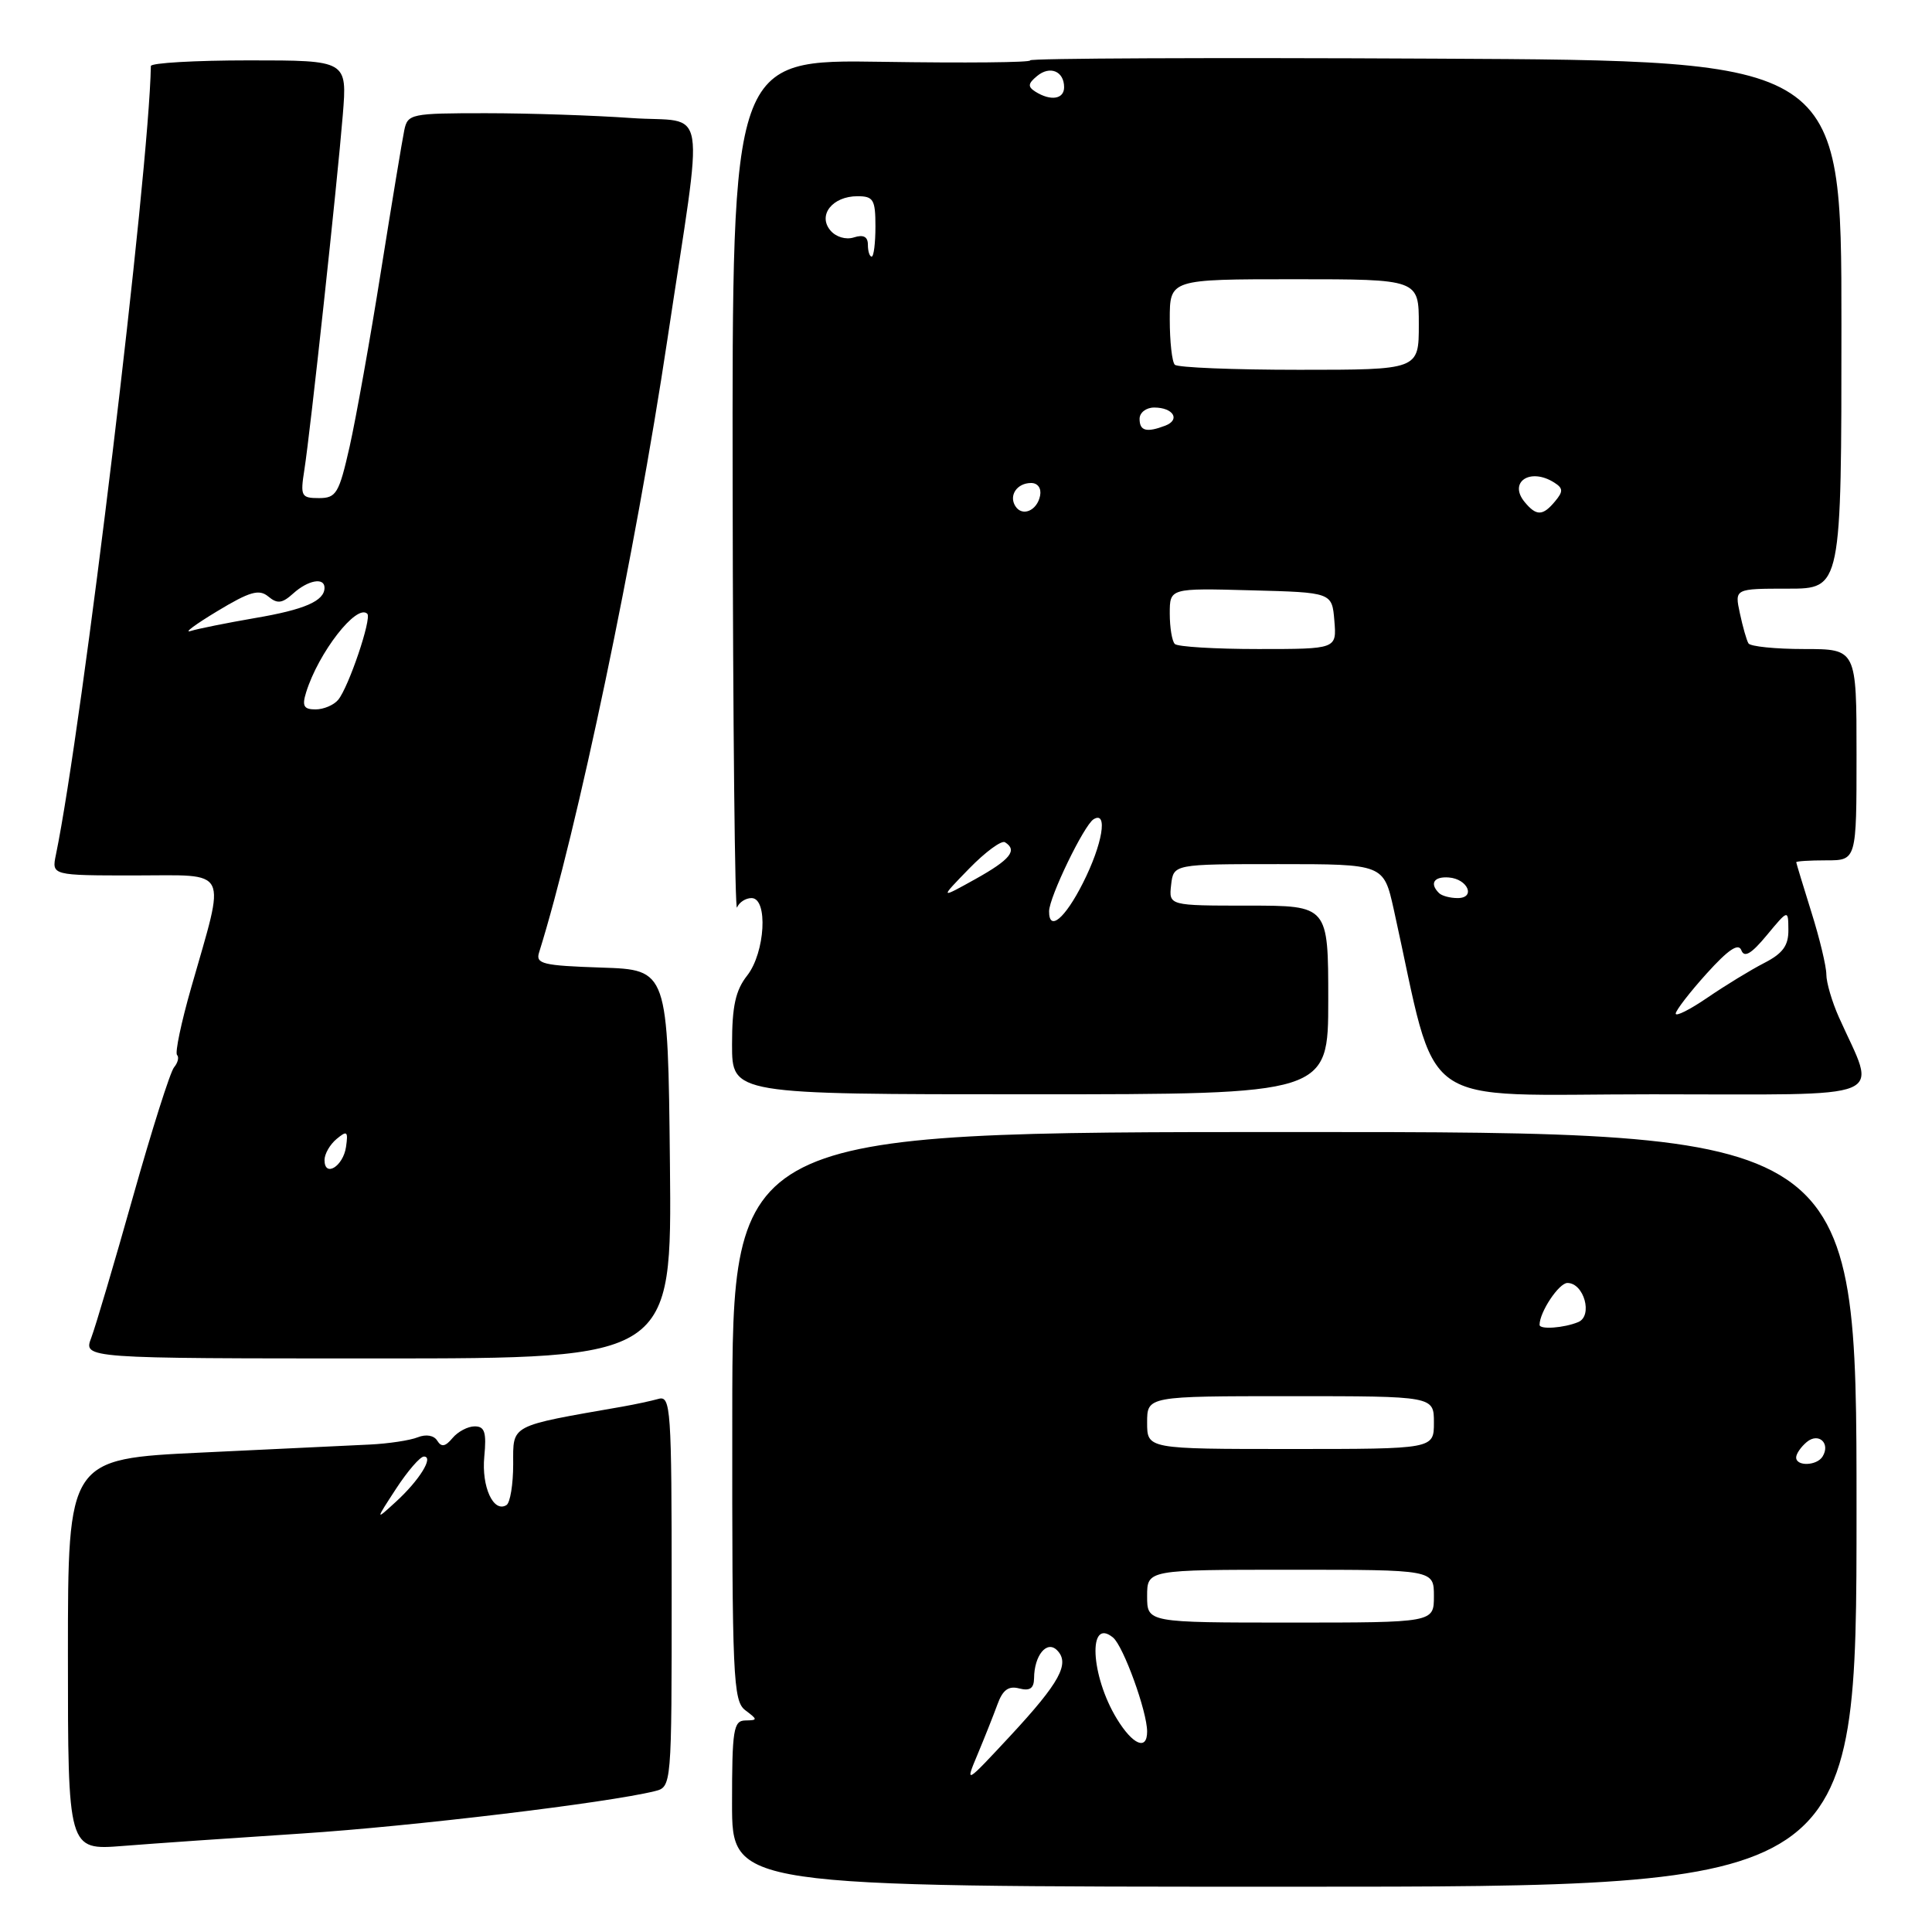 <?xml version="1.0" encoding="UTF-8" standalone="no"?>
<!DOCTYPE svg PUBLIC "-//W3C//DTD SVG 1.1//EN" "http://www.w3.org/Graphics/SVG/1.1/DTD/svg11.dtd" >
<svg xmlns="http://www.w3.org/2000/svg" xmlns:xlink="http://www.w3.org/1999/xlink" version="1.1" viewBox="0 0 256 256">
 <g >
 <path fill="currentColor"
d=" M 246.00 200.00 C 246.00 150.00 246.00 150.00 171.53 150.00 C 97.05 150.00 97.05 150.00 97.03 187.64 C 97.00 222.33 97.14 225.38 98.75 226.61 C 100.42 227.87 100.42 227.94 98.75 227.97 C 97.19 228.00 97.00 229.20 97.00 239.00 C 97.00 250.00 97.00 250.00 171.50 250.00 C 246.00 250.00 246.00 250.00 246.00 200.00 Z  M 40.00 242.95 C 54.59 242.00 80.49 238.89 86.75 237.34 C 89.00 236.78 89.00 236.78 89.00 210.82 C 89.00 186.58 88.88 184.90 87.25 185.36 C 86.29 185.63 84.15 186.09 82.50 186.38 C 67.39 189.02 68.00 188.70 68.00 194.01 C 68.00 196.69 67.60 199.13 67.11 199.43 C 65.39 200.50 63.79 197.01 64.17 193.02 C 64.48 189.79 64.23 189.00 62.90 189.00 C 61.99 189.00 60.67 189.70 59.96 190.55 C 59.01 191.69 58.49 191.79 57.94 190.90 C 57.50 190.19 56.46 190.01 55.35 190.45 C 54.33 190.86 51.48 191.29 49.00 191.41 C 46.52 191.53 36.51 192.00 26.75 192.47 C 9.00 193.31 9.00 193.31 9.00 219.24 C 9.00 245.17 9.00 245.17 16.25 244.60 C 20.24 244.28 30.93 243.54 40.00 242.95 Z  M 88.77 154.25 C 88.50 128.50 88.50 128.50 79.70 128.21 C 71.92 127.95 70.95 127.72 71.43 126.21 C 76.46 110.16 84.20 73.18 88.43 45.00 C 93.30 12.58 93.92 16.36 83.66 15.64 C 78.73 15.29 70.05 15.00 64.37 15.00 C 54.46 15.00 54.02 15.09 53.57 17.25 C 53.31 18.49 51.92 26.89 50.48 35.92 C 49.05 44.95 47.17 55.41 46.33 59.17 C 44.92 65.39 44.56 66.00 42.26 66.00 C 39.91 66.00 39.78 65.75 40.33 62.25 C 41.12 57.24 44.68 24.35 45.42 15.25 C 46.01 8.00 46.01 8.00 33.01 8.00 C 25.85 8.00 19.99 8.34 19.99 8.75 C 19.75 22.84 10.91 96.30 7.41 113.25 C 6.84 116.00 6.84 116.00 17.90 116.00 C 30.58 116.00 29.94 114.72 25.33 130.88 C 24.01 135.49 23.17 139.50 23.46 139.79 C 23.75 140.08 23.57 140.82 23.06 141.43 C 22.55 142.04 20.11 149.75 17.63 158.55 C 15.15 167.35 12.66 175.77 12.09 177.27 C 11.05 180.00 11.05 180.00 50.04 180.00 C 89.03 180.00 89.03 180.00 88.77 154.25 Z  M 176.00 132.50 C 176.00 120.00 176.00 120.00 165.43 120.00 C 154.87 120.00 154.87 120.00 155.18 117.25 C 155.50 114.50 155.50 114.50 169.42 114.50 C 183.34 114.50 183.34 114.50 184.68 120.50 C 190.70 147.63 187.02 145.00 218.96 145.00 C 251.17 145.00 248.69 146.03 243.66 134.78 C 242.75 132.74 242.00 130.19 242.00 129.12 C 242.00 128.05 241.11 124.33 240.01 120.84 C 238.92 117.35 238.02 114.39 238.01 114.25 C 238.01 114.11 239.80 114.00 242.00 114.00 C 246.00 114.00 246.00 114.00 246.00 100.00 C 246.00 86.00 246.00 86.00 239.06 86.00 C 235.24 86.00 231.92 85.66 231.68 85.25 C 231.43 84.84 230.92 83.04 230.54 81.25 C 229.84 78.00 229.84 78.00 236.92 78.00 C 244.00 78.00 244.00 78.00 244.00 43.02 C 244.00 8.03 244.00 8.03 190.10 7.77 C 160.45 7.62 136.33 7.72 136.50 8.00 C 136.67 8.28 127.85 8.36 116.91 8.19 C 97.00 7.88 97.00 7.88 97.08 64.69 C 97.12 95.94 97.38 120.94 97.66 120.25 C 97.94 119.56 98.80 119.00 99.58 119.00 C 101.80 119.00 101.39 126.23 99.00 129.27 C 97.46 131.23 97.00 133.33 97.00 138.41 C 97.00 145.00 97.00 145.00 136.50 145.00 C 176.00 145.00 176.00 145.00 176.00 132.50 Z  M 129.52 232.50 C 130.44 230.30 131.63 227.31 132.16 225.86 C 132.86 223.92 133.63 223.35 135.06 223.73 C 136.47 224.09 137.00 223.72 137.02 222.37 C 137.04 219.35 138.71 217.31 140.06 218.66 C 141.81 220.41 140.44 222.93 133.88 230.00 C 127.91 236.42 127.86 236.45 129.52 232.50 Z  M 147.99 227.75 C 144.49 222.02 144.13 214.20 147.49 216.99 C 148.86 218.13 152.00 226.78 152.00 229.44 C 152.00 232.01 150.10 231.21 147.99 227.75 Z  M 152.00 211.50 C 152.00 208.00 152.00 208.00 171.00 208.00 C 190.00 208.00 190.00 208.00 190.00 211.50 C 190.00 215.00 190.00 215.00 171.00 215.00 C 152.00 215.00 152.00 215.00 152.00 211.50 Z  M 238.00 193.12 C 238.00 192.64 238.63 191.72 239.41 191.07 C 240.98 189.77 242.58 191.25 241.50 193.00 C 240.74 194.23 238.00 194.33 238.00 193.12 Z  M 152.00 188.50 C 152.00 185.00 152.00 185.00 171.00 185.00 C 190.00 185.00 190.00 185.00 190.00 188.50 C 190.00 192.00 190.00 192.00 171.00 192.00 C 152.00 192.00 152.00 192.00 152.00 188.50 Z  M 204.00 175.55 C 204.00 173.85 206.57 170.00 207.69 170.00 C 209.89 170.00 211.09 174.36 209.13 175.18 C 207.23 175.97 204.00 176.20 204.00 175.55 Z  M 52.49 197.25 C 54.02 194.91 55.67 193.00 56.17 193.00 C 57.52 193.00 55.57 196.15 52.45 199.00 C 49.72 201.50 49.72 201.50 52.49 197.25 Z  M 43.00 153.71 C 43.00 152.90 43.72 151.65 44.60 150.92 C 45.99 149.76 46.15 149.90 45.85 151.97 C 45.47 154.56 43.00 156.07 43.00 153.71 Z  M 40.56 91.75 C 42.19 86.48 47.27 79.94 48.67 81.33 C 49.28 81.95 46.20 91.05 44.81 92.73 C 44.23 93.43 42.88 94.00 41.81 94.00 C 40.25 94.00 40.00 93.55 40.56 91.75 Z  M 28.78 80.99 C 33.10 78.38 34.33 78.03 35.55 79.04 C 36.75 80.04 37.39 79.96 38.85 78.64 C 40.81 76.87 43.00 76.46 43.00 77.88 C 43.00 79.63 40.37 80.78 33.76 81.90 C 30.05 82.54 26.23 83.31 25.26 83.61 C 24.29 83.92 25.88 82.74 28.78 80.99 Z  M 222.04 134.30 C 222.07 133.86 223.91 131.47 226.14 129.00 C 229.01 125.82 230.36 124.91 230.74 125.92 C 231.13 126.94 232.07 126.39 234.11 123.92 C 236.95 120.50 236.95 120.50 236.97 123.22 C 236.99 125.30 236.23 126.34 233.75 127.61 C 231.96 128.53 228.59 130.59 226.25 132.19 C 223.91 133.79 222.02 134.74 222.04 134.30 Z  M 139.01 120.75 C 139.02 118.88 143.63 109.35 144.90 108.56 C 146.85 107.35 146.10 111.87 143.48 117.03 C 141.10 121.74 138.99 123.49 139.01 120.75 Z  M 128.41 115.10 C 130.56 112.89 132.70 111.32 133.16 111.60 C 134.87 112.66 133.88 113.90 129.25 116.48 C 124.50 119.12 124.50 119.12 128.41 115.10 Z  M 190.67 118.33 C 189.40 117.07 190.00 116.12 191.97 116.27 C 194.50 116.46 195.58 119.00 193.14 119.00 C 192.14 119.00 191.03 118.70 190.67 118.33 Z  M 155.67 85.33 C 155.30 84.97 155.00 83.15 155.00 81.30 C 155.00 77.93 155.00 77.93 165.75 78.22 C 176.50 78.50 176.50 78.50 176.81 82.25 C 177.12 86.00 177.12 86.00 166.73 86.00 C 161.01 86.00 156.03 85.70 155.67 85.33 Z  M 134.53 67.05 C 133.65 65.63 134.77 64.00 136.63 64.00 C 137.51 64.00 138.01 64.70 137.82 65.67 C 137.43 67.68 135.44 68.52 134.53 67.05 Z  M 202.04 66.54 C 199.82 63.88 202.75 61.92 205.94 63.94 C 207.13 64.69 207.15 65.12 206.06 66.42 C 204.44 68.38 203.58 68.40 202.04 66.54 Z  M 151.00 55.50 C 151.00 54.67 151.87 54.00 152.94 54.00 C 155.46 54.00 156.45 55.61 154.41 56.40 C 151.92 57.35 151.00 57.11 151.00 55.50 Z  M 155.67 48.33 C 155.30 47.97 155.00 45.27 155.00 42.33 C 155.00 37.00 155.00 37.00 171.50 37.00 C 188.00 37.00 188.00 37.00 188.00 43.00 C 188.00 49.00 188.00 49.00 172.17 49.00 C 163.46 49.00 156.03 48.70 155.67 48.33 Z  M 115.00 32.43 C 115.00 31.36 114.41 31.05 113.14 31.46 C 112.07 31.80 110.75 31.40 110.02 30.52 C 108.33 28.49 110.32 26.00 113.62 26.00 C 115.73 26.00 116.00 26.45 116.00 30.00 C 116.00 32.20 115.78 34.00 115.50 34.00 C 115.22 34.00 115.00 33.29 115.00 32.43 Z  M 137.20 12.15 C 136.16 11.49 136.20 11.08 137.41 10.08 C 139.12 8.65 141.00 9.43 141.00 11.56 C 141.00 13.15 139.22 13.42 137.20 12.15 Z "/>
</g>
</svg>